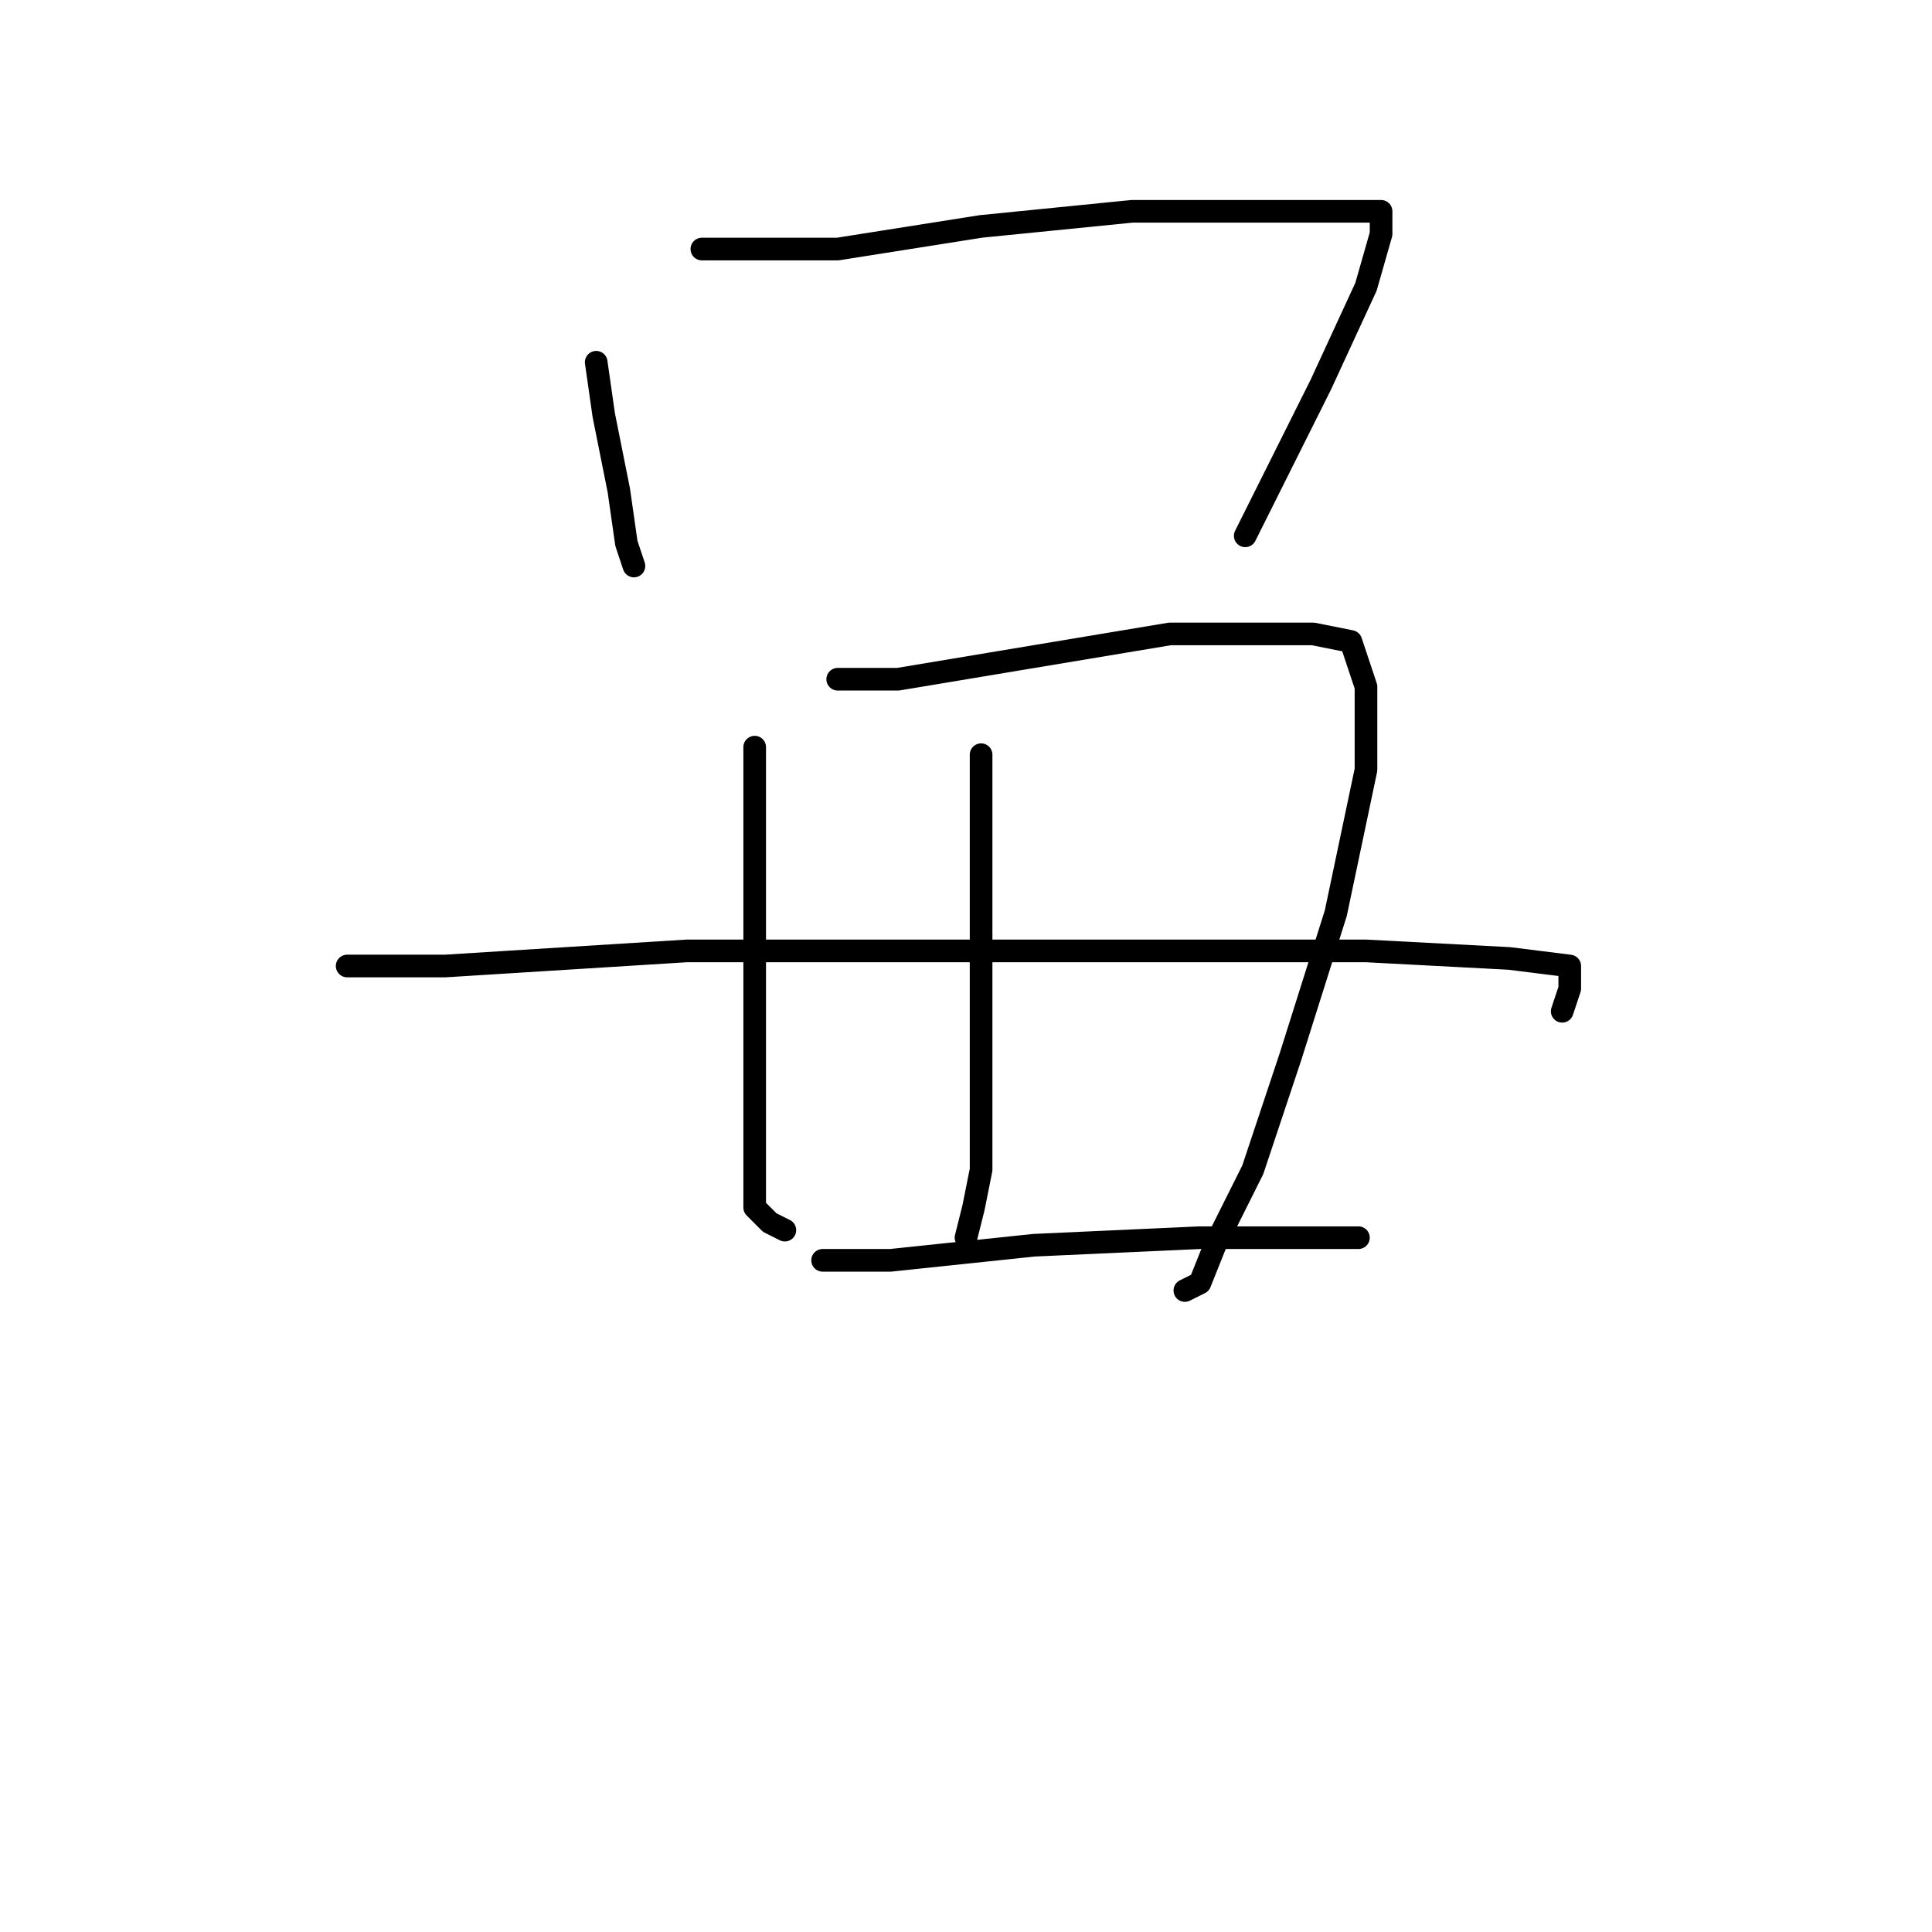<?xml version="1.0" standalone="no"?>
    <svg width="256" height="256" xmlns="http://www.w3.org/2000/svg" version="1.1">
    <polyline stroke="black" stroke-width="3" stroke-linecap="round" fill="transparent" stroke-linejoin="round" points="79 48 80 55 82 65 83 72 84 75 84 75 " />
        <polyline stroke="black" stroke-width="3" stroke-linecap="round" fill="transparent" stroke-linejoin="round" points="93 33 111 33 130 30 150 28 166 28 176 28 181 28 183 28 183 29 183 31 181 38 175 51 165 71 165 71 " />
        <polyline stroke="black" stroke-width="3" stroke-linecap="round" fill="transparent" stroke-linejoin="round" points="100 99 100 106 100 116 100 133 100 150 100 160 102 162 104 163 104 163 " />
        <polyline stroke="black" stroke-width="3" stroke-linecap="round" fill="transparent" stroke-linejoin="round" points="111 90 119 90 137 87 155 84 163 84 174 84 179 85 181 91 181 102 177 121 171 140 166 155 161 165 159 170 157 171 157 171 " />
        <polyline stroke="black" stroke-width="3" stroke-linecap="round" fill="transparent" stroke-linejoin="round" points="130 100 130 109 130 138 130 155 129 160 128 164 128 164 " />
        <polyline stroke="black" stroke-width="3" stroke-linecap="round" fill="transparent" stroke-linejoin="round" points="46 128 59 128 91 126 125 126 144 126 181 126 200 127 208 128 208 131 207 134 207 134 " />
        <polyline stroke="black" stroke-width="3" stroke-linecap="round" fill="transparent" stroke-linejoin="round" points="109 167 118 167 137 165 159 164 180 164 180 164 " />
        </svg>